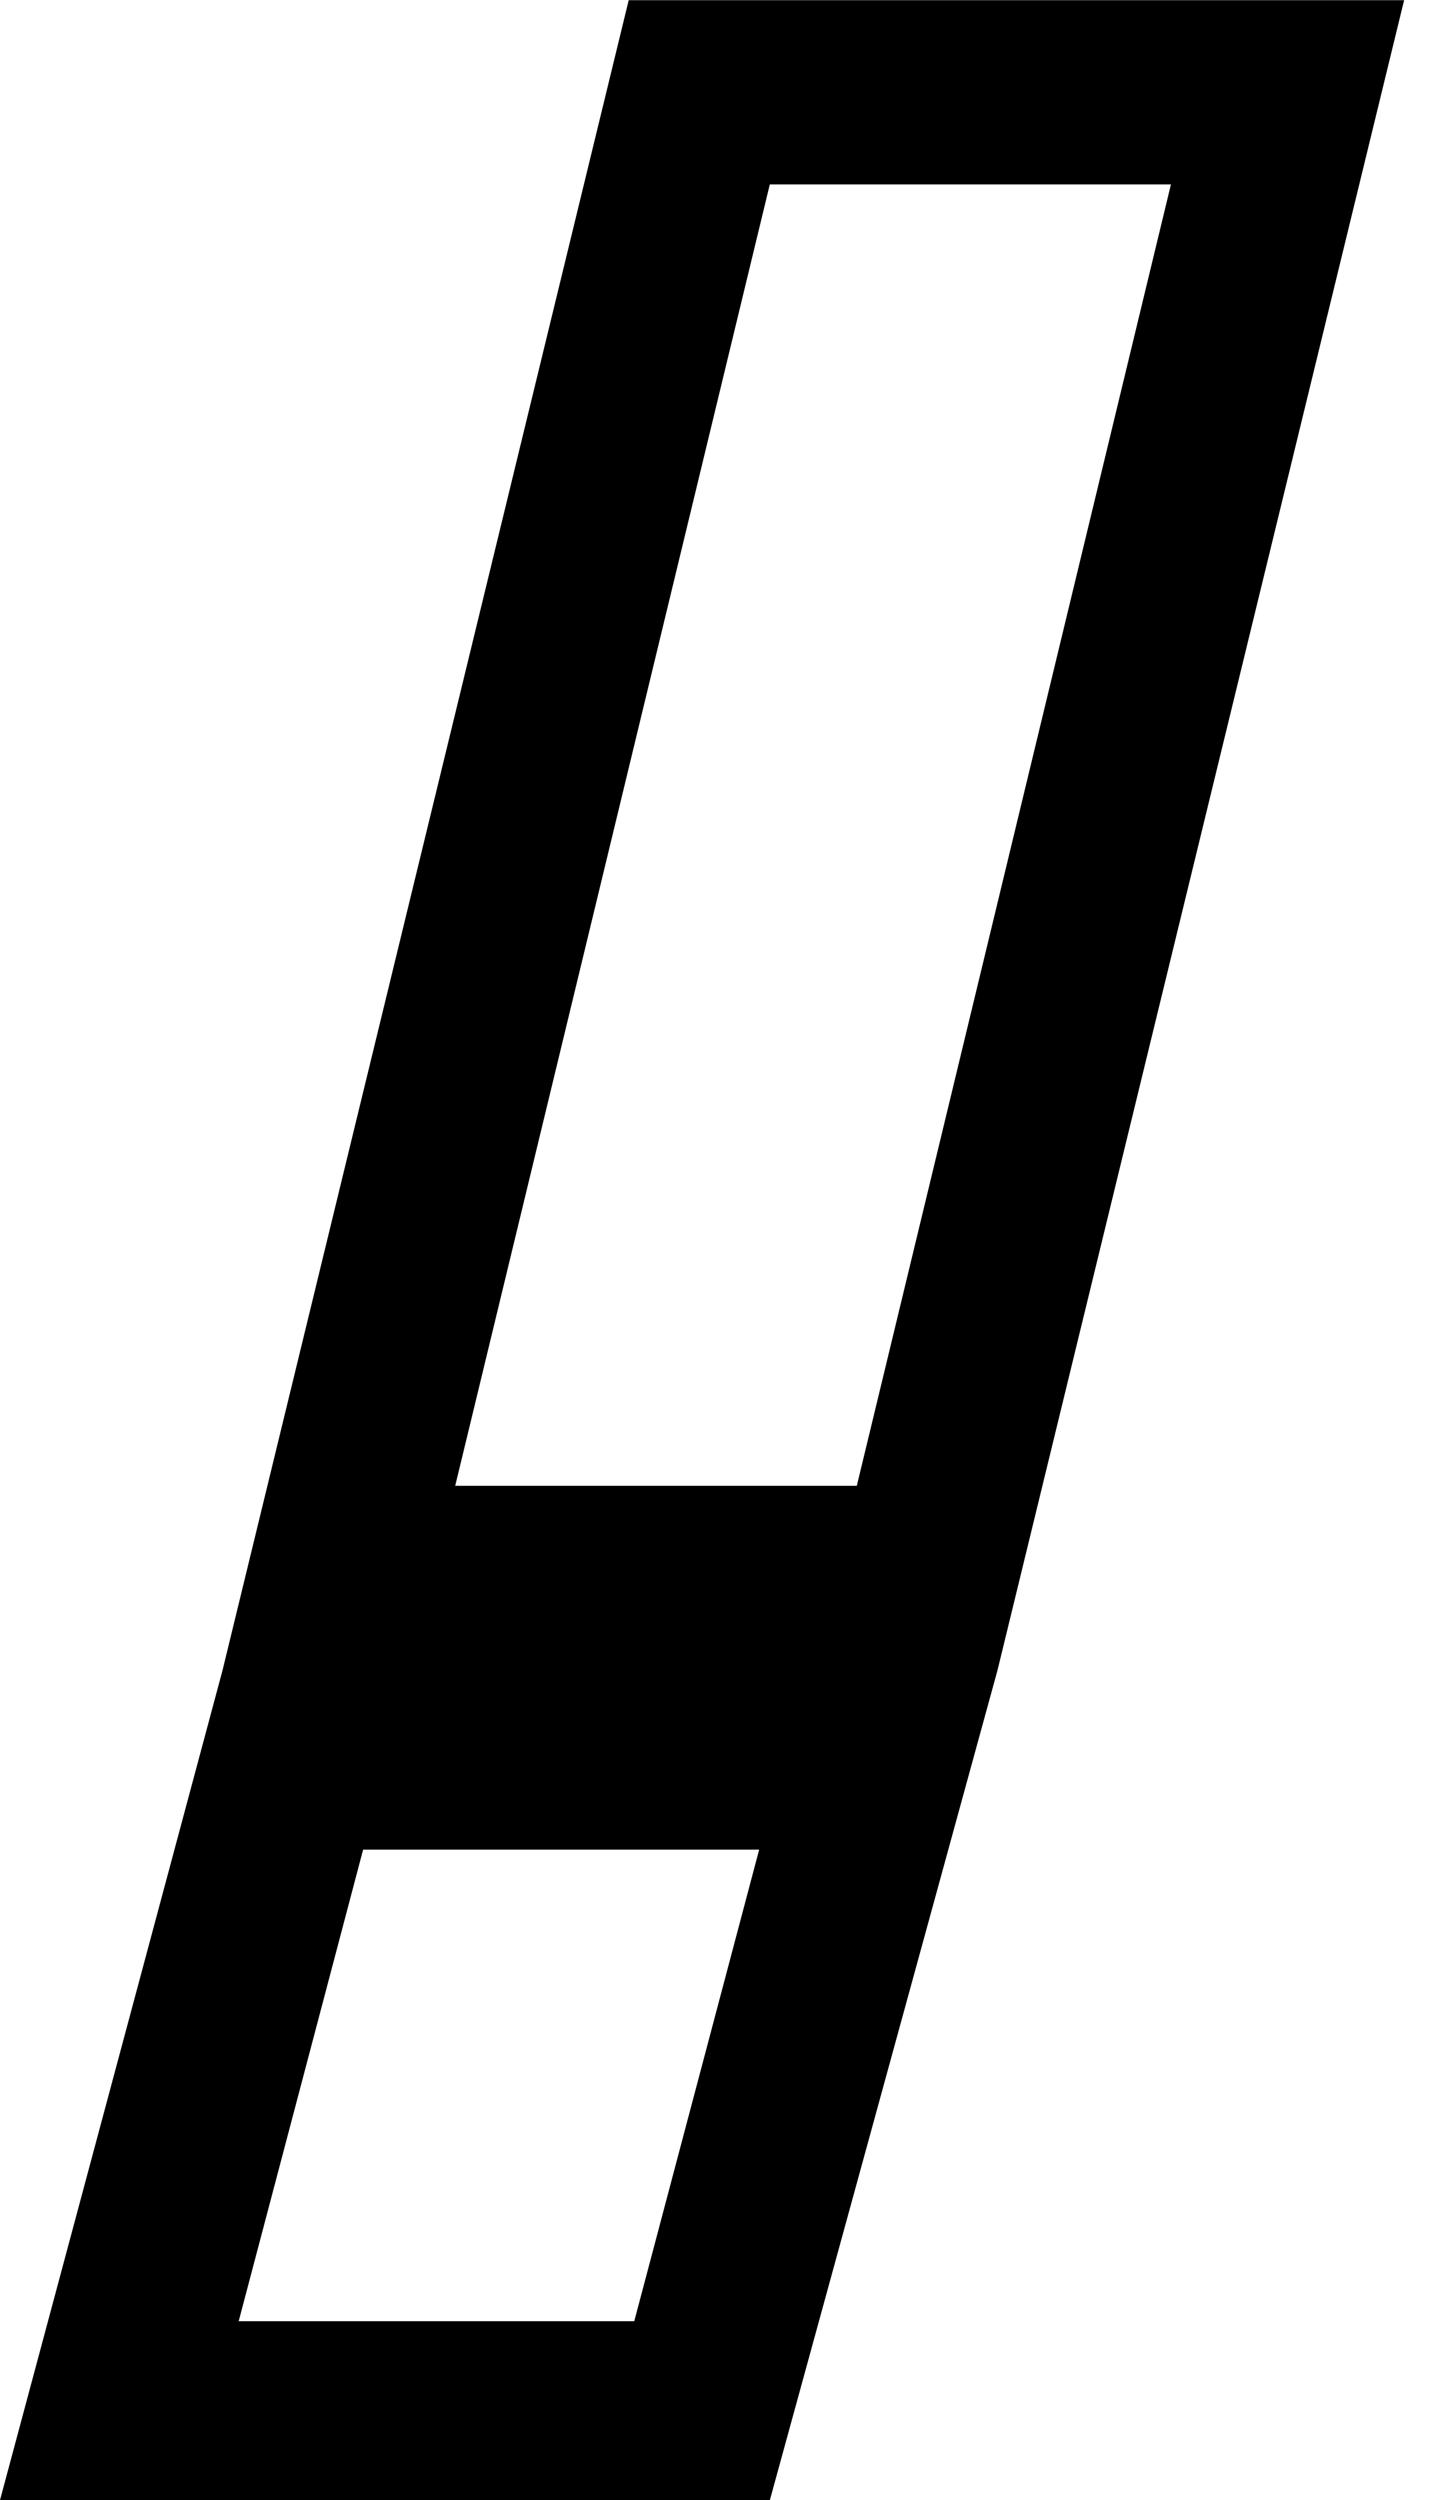 <?xml version="1.0" encoding="UTF-8" standalone="no"?>
<!DOCTYPE svg PUBLIC "-//W3C//DTD SVG 1.1//EN" "http://www.w3.org/Graphics/SVG/1.1/DTD/svg11.dtd">
<svg width="100%" height="100%" viewBox="0 0 43 75" version="1.1" xmlns="http://www.w3.org/2000/svg" xmlns:xlink="http://www.w3.org/1999/xlink" xml:space="preserve" xmlns:serif="http://www.serif.com/" style="fill-rule:evenodd;clip-rule:evenodd;stroke-linejoin:round;stroke-miterlimit:2;">
    <g transform="matrix(1,0,0,1,-657.775,-133.361)">
        <g id="Actions">
        </g>
        <g id="Combat">
        </g>
        <g id="Characters">
        </g>
        <g id="Hollow-Special" serif:id="Hollow Special" transform="matrix(13.883,0,0,13.883,653.553,195.993)">
            <path d="M1.663,-4.511L3.339,-4.511L2.46,-0.902L1.968,0.891L0.304,0.891L0.785,-0.902L1.663,-4.511ZM1.675,0.504L1.945,-0.515L1.089,-0.515L0.82,0.504L1.675,0.504ZM2.156,-1.301L2.835,-4.113L1.968,-4.113L1.288,-1.301L2.156,-1.301Z" style="fill-rule:nonzero;"/>
        </g>
        <g id="Blue">
        </g>
        <g id="Green">
        </g>
        <g id="Yellow">
        </g>
        <g id="Orange">
        </g>
        <g id="Red">
        </g>
        <g id="Black">
        </g>
        <g id="Blue1" serif:id="Blue">
        </g>
        <g id="Green1" serif:id="Green">
        </g>
        <g id="Yellow1" serif:id="Yellow">
        </g>
        <g id="Orange1" serif:id="Orange">
        </g>
        <g id="Red1" serif:id="Red">
        </g>
    </g>
</svg>
